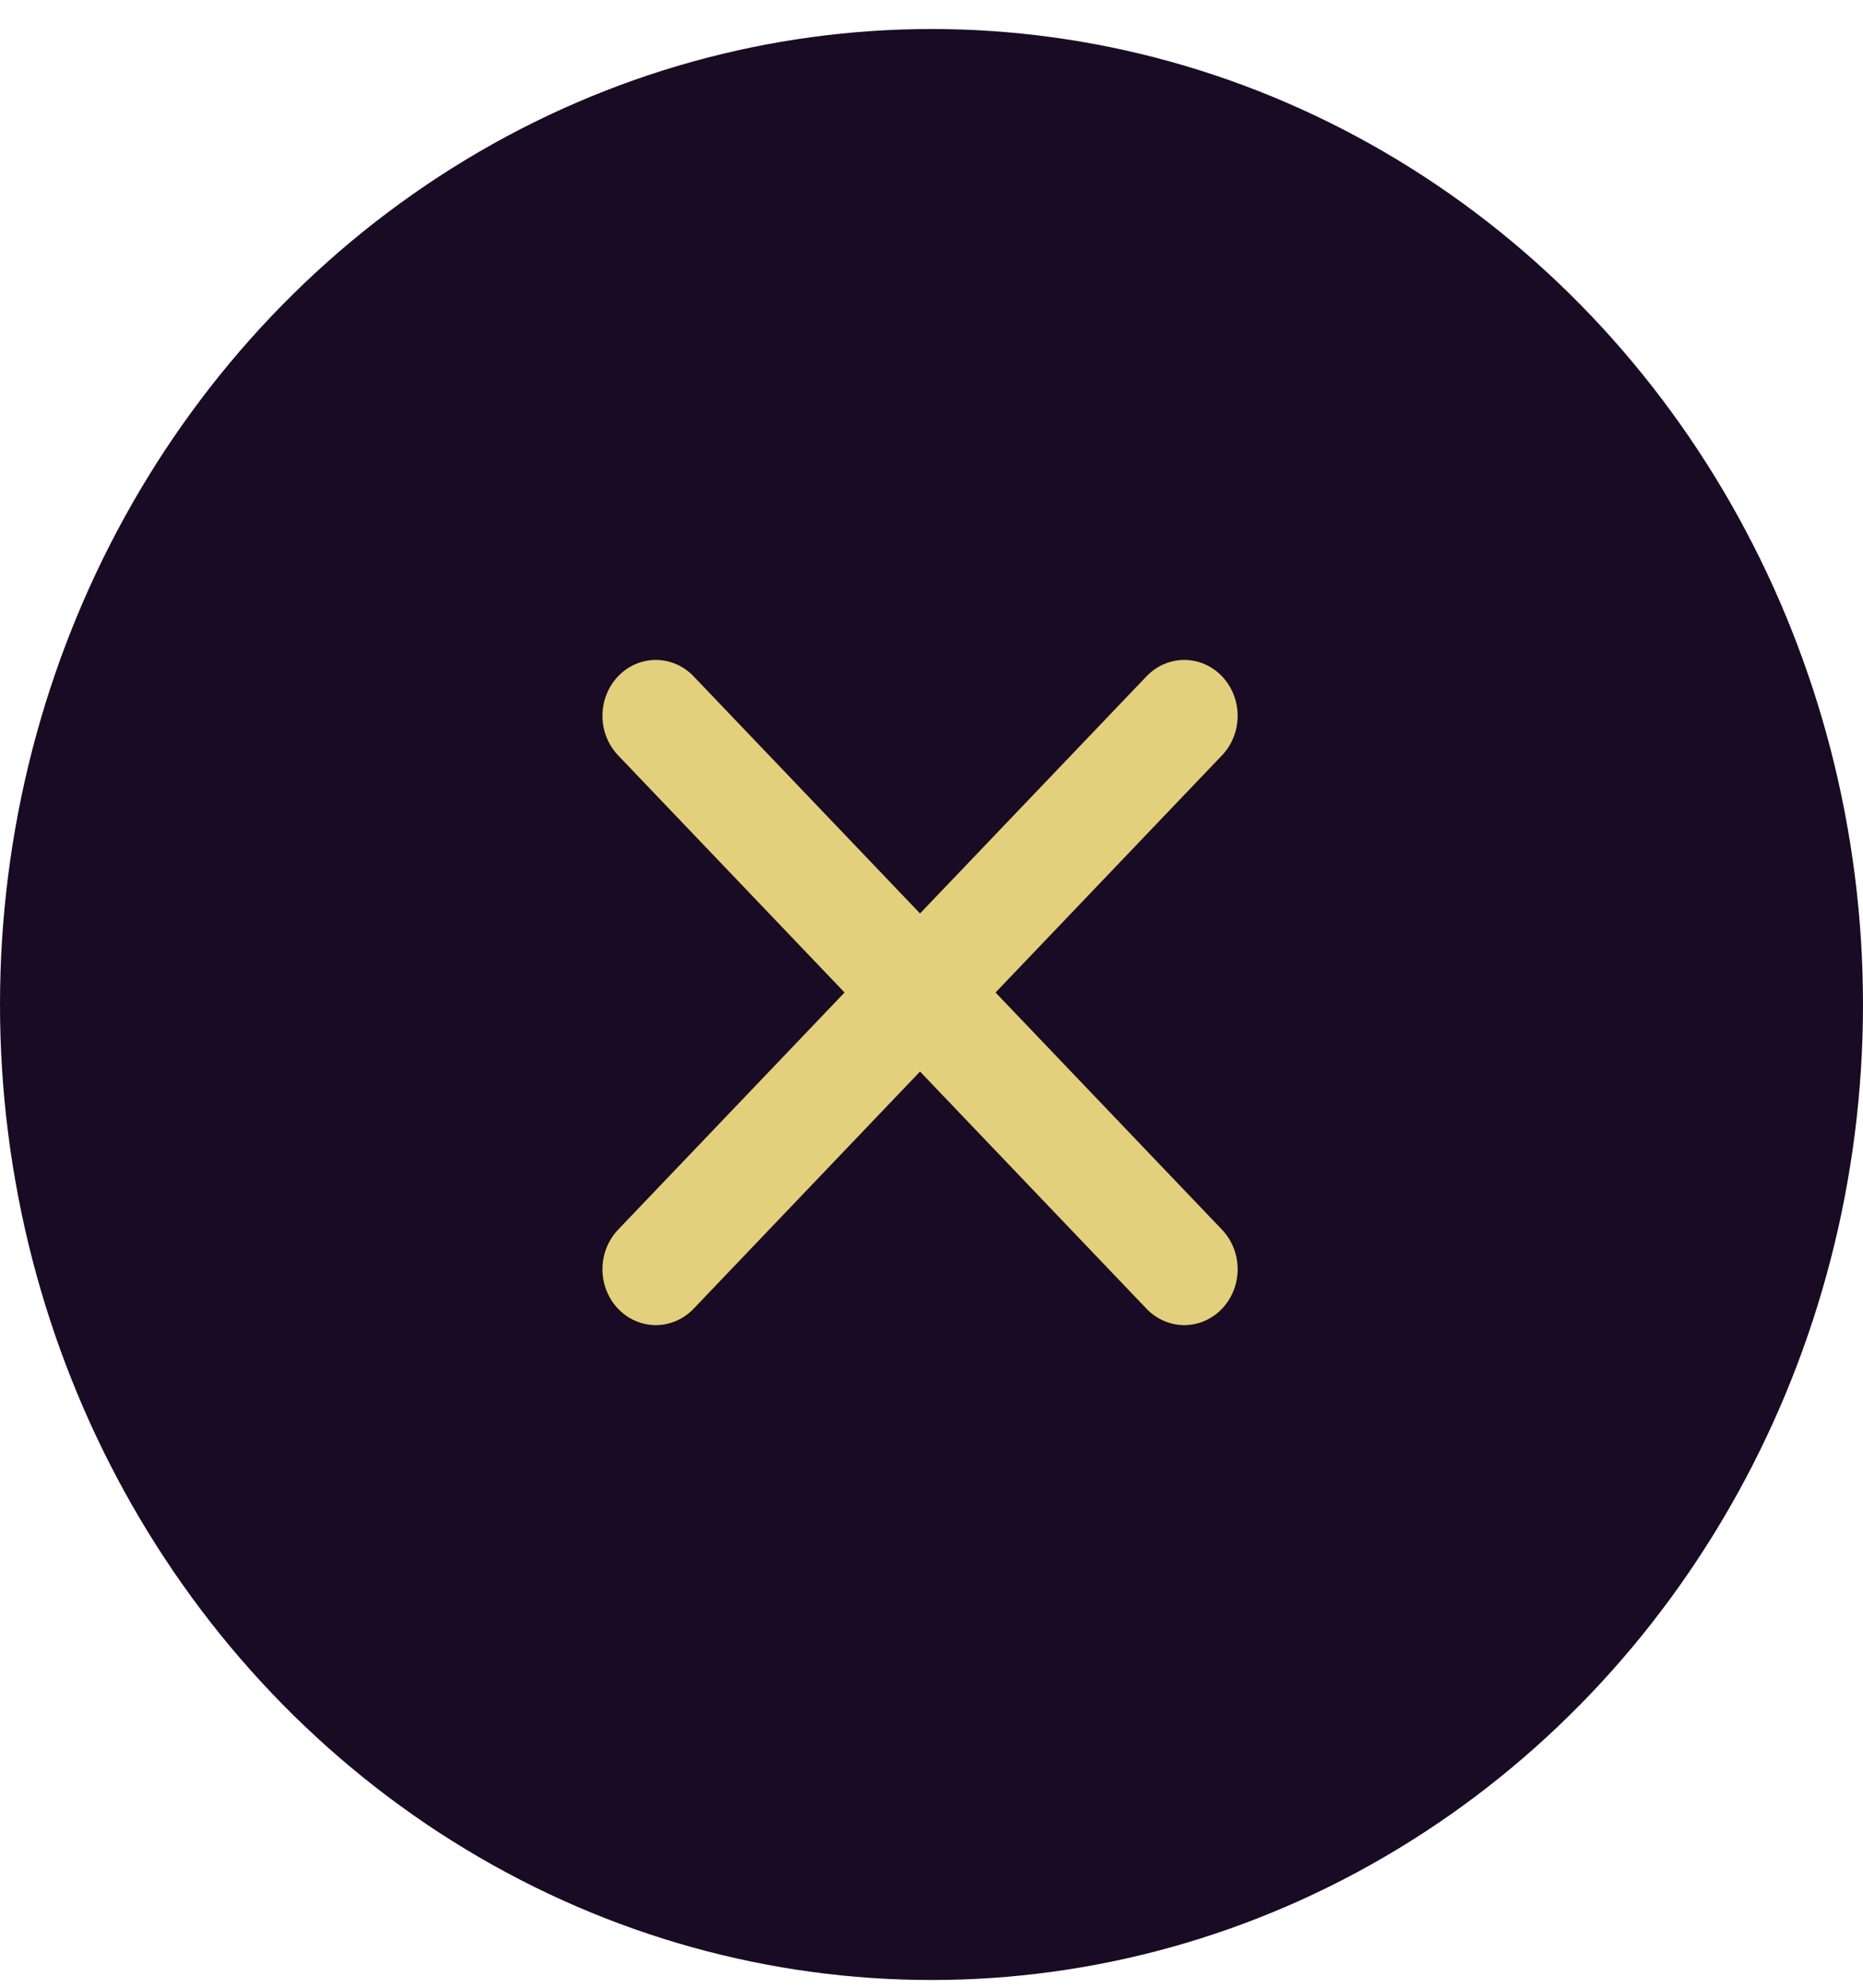 <svg width="45" height="48" viewBox="0 0 45 48" fill="none" xmlns="http://www.w3.org/2000/svg">
<ellipse cx="22.5" cy="23.556" rx="22.5" ry="23.556" transform="matrix(-1 0 0 1 45 0.701)" fill="#180B23"/>
<path d="M27.694 16.331L22.223 22.058L16.753 16.331C16.511 16.078 16.183 15.936 15.841 15.936C15.499 15.936 15.171 16.078 14.93 16.331C14.688 16.584 14.552 16.928 14.552 17.286C14.552 17.644 14.688 17.987 14.93 18.24L20.4 23.967L14.93 29.694C14.688 29.948 14.552 30.291 14.552 30.649C14.552 31.007 14.688 31.35 14.93 31.604C15.171 31.857 15.499 31.999 15.841 31.999C16.183 31.999 16.511 31.857 16.753 31.604L22.223 25.876L27.694 31.604C27.936 31.857 28.264 31.999 28.605 31.999C28.947 31.999 29.275 31.857 29.517 31.604C29.759 31.35 29.895 31.007 29.895 30.649C29.895 30.291 29.759 29.948 29.517 29.694L24.047 23.967L29.517 18.24C29.759 17.987 29.895 17.644 29.895 17.286C29.895 16.928 29.759 16.584 29.517 16.331C29.275 16.078 28.947 15.936 28.605 15.936C28.264 15.936 27.936 16.078 27.694 16.331Z" fill="#E2D07C"/>
</svg>
